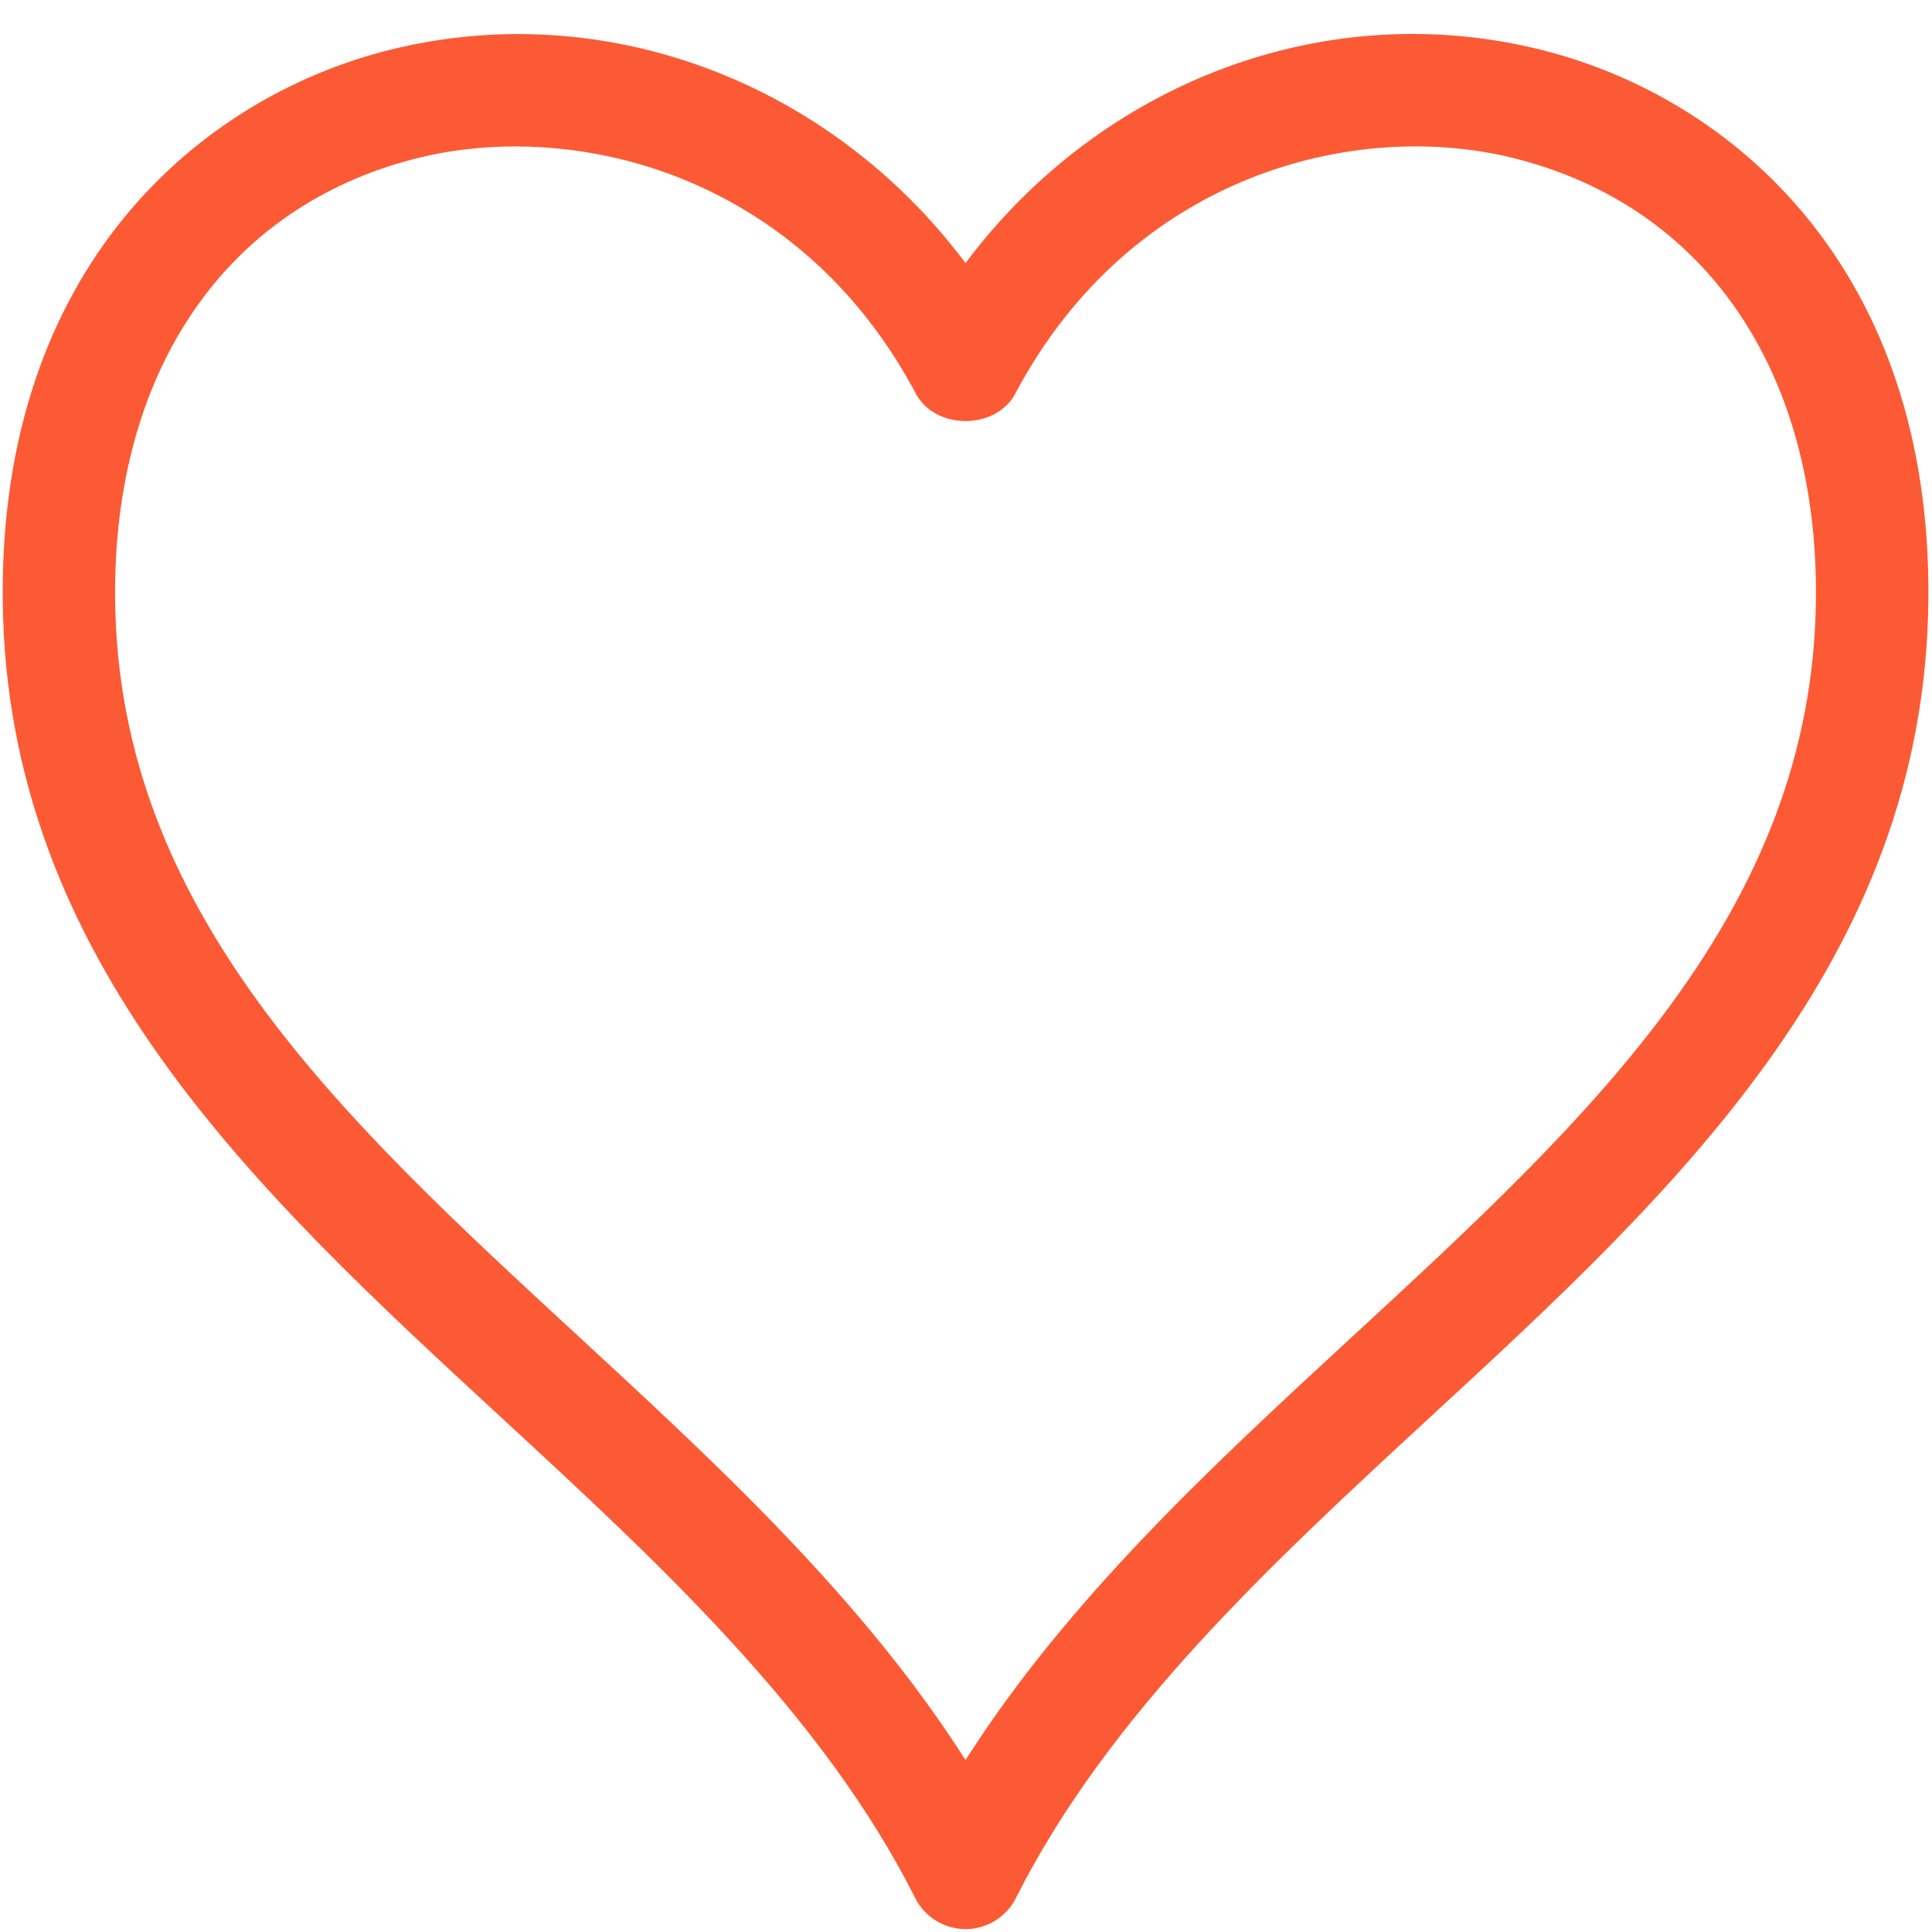 <svg 
 xmlns="http://www.w3.org/2000/svg"
 xmlns:xlink="http://www.w3.org/1999/xlink"
 width="24px" height="24px">
<path fill-rule="evenodd"  fill="rgb(252, 90, 52)"
 d="M11.994,23.964 C11.730,23.964 11.488,23.814 11.370,23.580 C10.218,21.292 8.188,19.418 6.225,17.607 C3.204,14.819 0.080,11.937 0.034,7.461 C-0.008,3.319 2.484,1.212 4.832,0.622 C7.511,-0.051 10.314,1.023 11.994,3.268 C13.675,1.022 16.473,-0.054 19.157,0.622 C21.505,1.212 23.997,3.319 23.955,7.461 C23.908,11.937 20.785,14.819 17.763,17.607 C15.801,19.418 13.771,21.292 12.619,23.580 C12.501,23.814 12.259,23.964 11.994,23.964 ZM6.402,1.819 C5.973,1.819 5.558,1.870 5.174,1.967 C2.801,2.564 1.401,4.614 1.430,7.448 C1.470,11.327 4.241,13.884 7.175,16.590 C8.921,18.202 10.717,19.859 11.994,21.864 C13.271,19.859 15.067,18.202 16.814,16.590 C19.747,13.884 22.518,11.327 22.558,7.448 C22.588,4.614 21.188,2.564 18.814,1.967 C16.838,1.469 14.054,2.172 12.612,4.890 C12.370,5.344 11.618,5.344 11.377,4.890 C10.214,2.700 8.181,1.819 6.402,1.819 Z"/>
</svg>